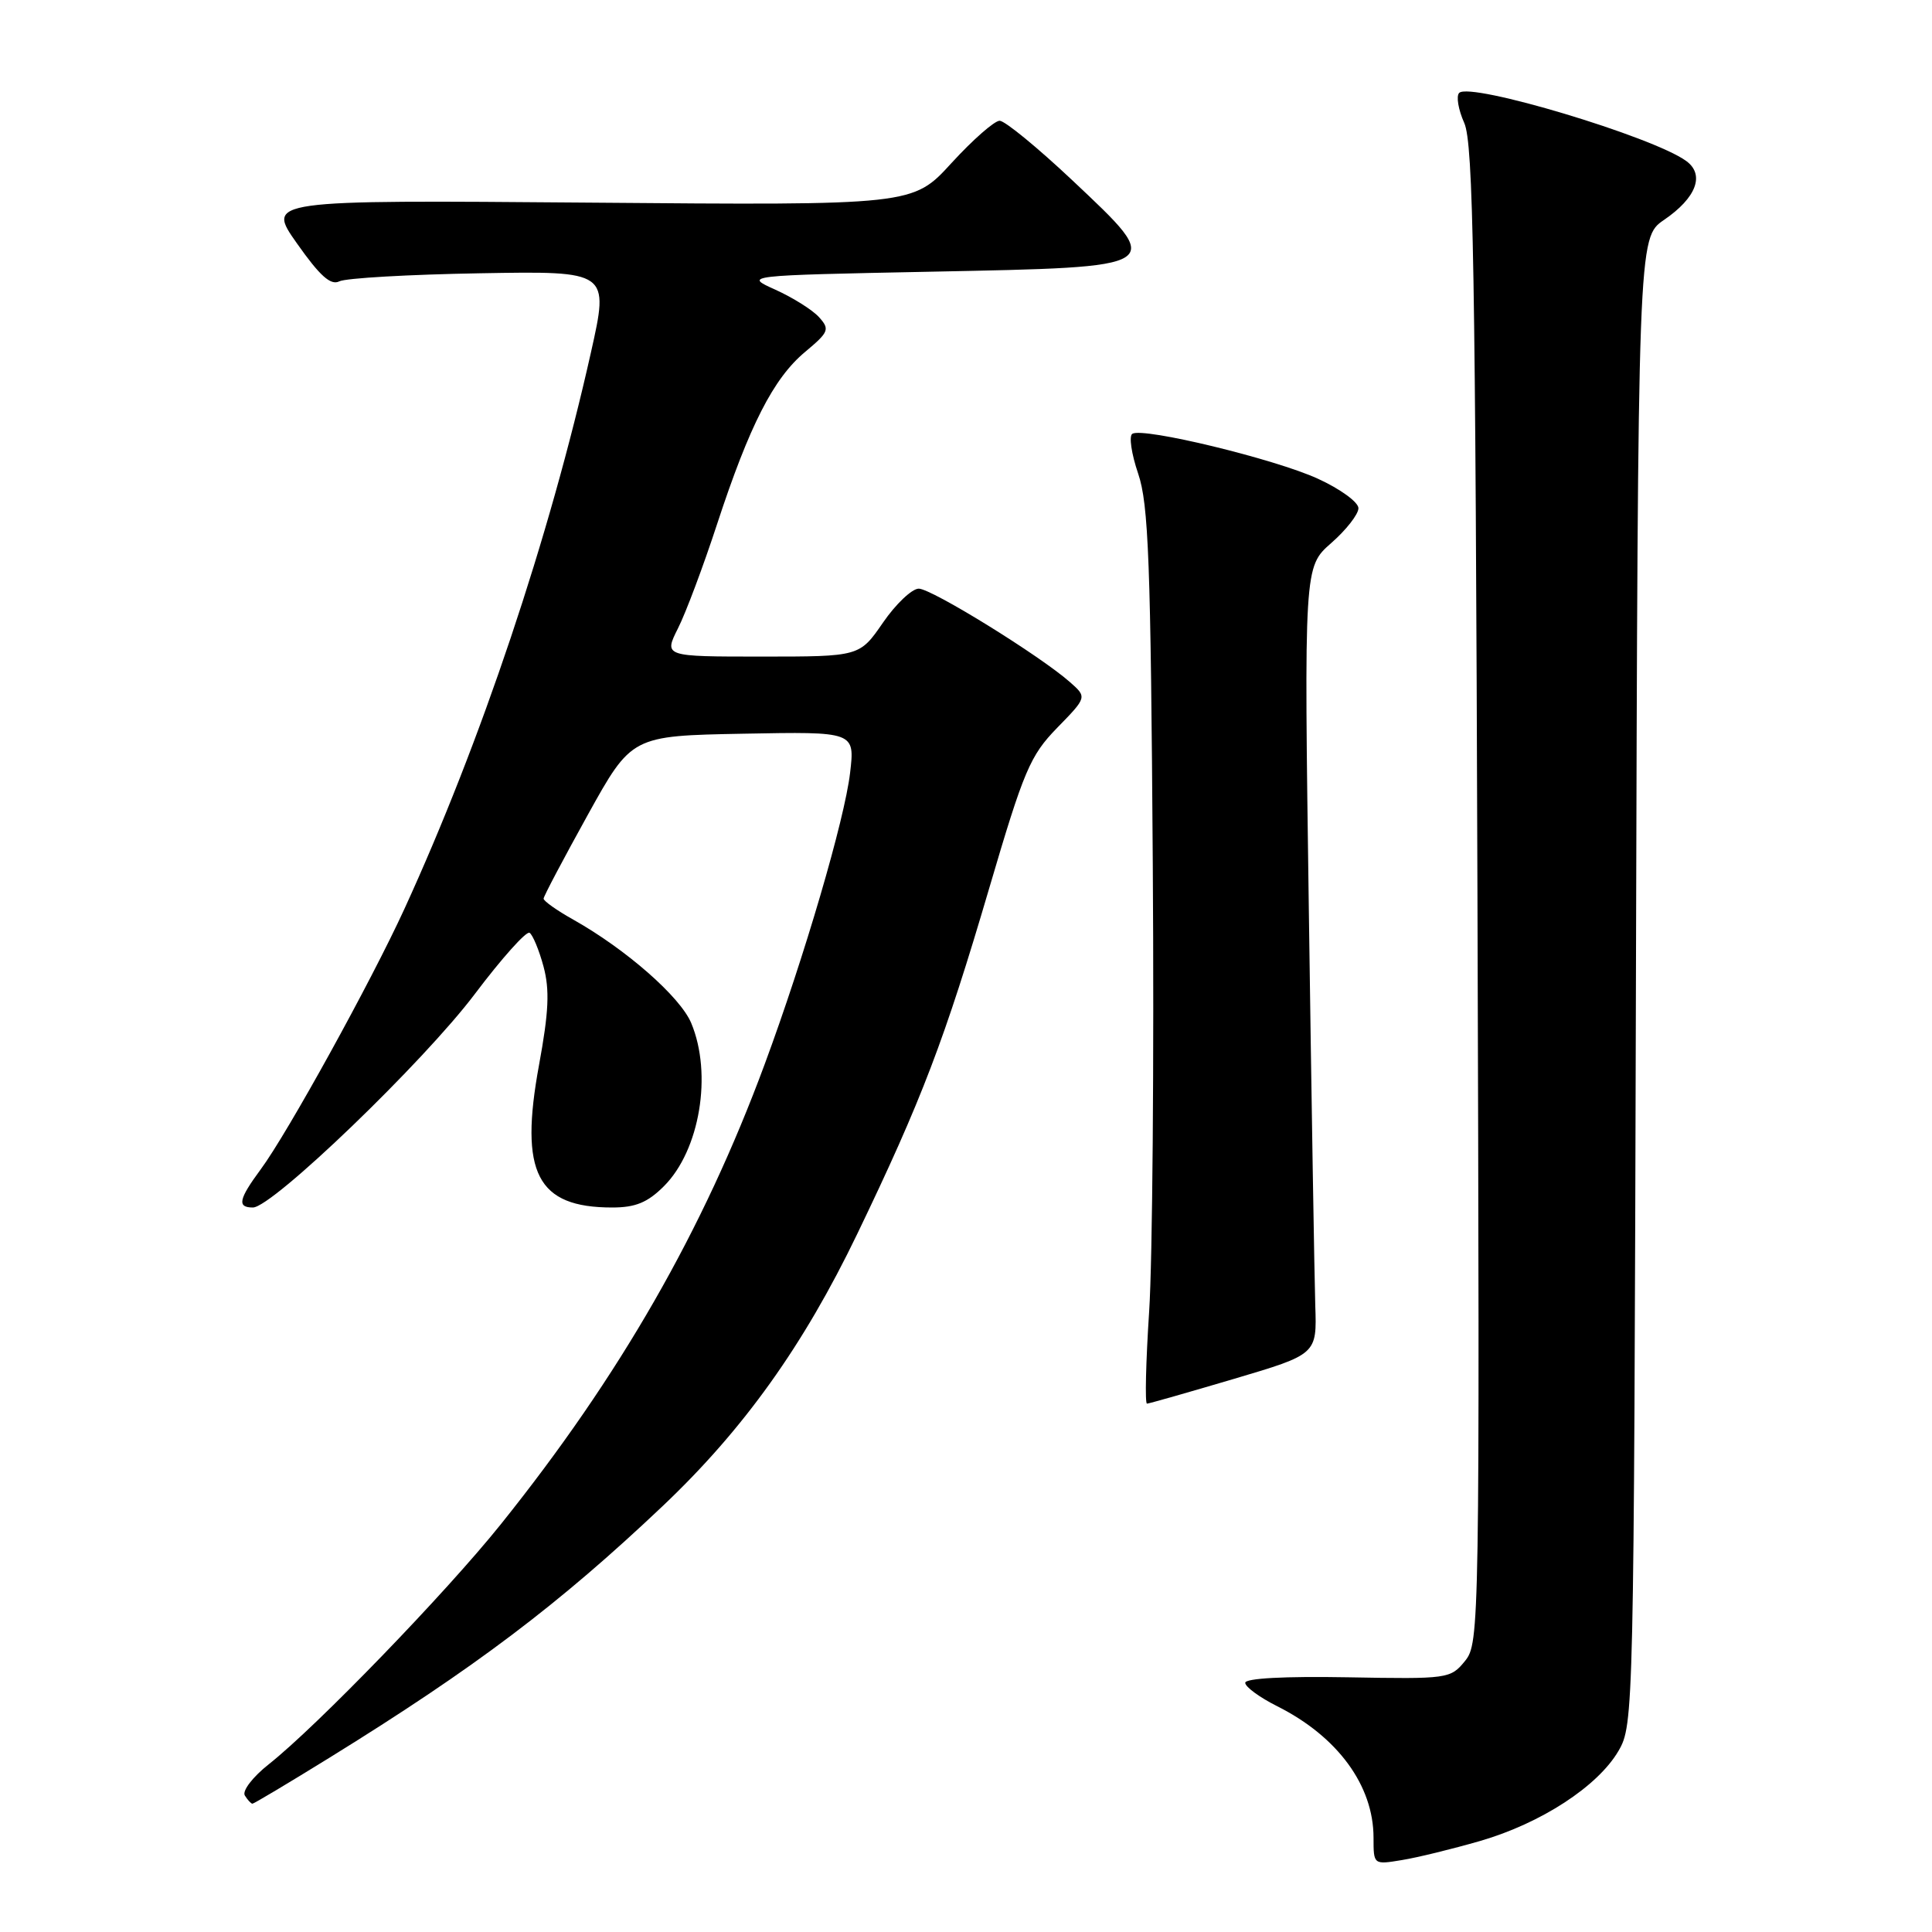 <?xml version="1.0" encoding="UTF-8" standalone="no"?>
<!DOCTYPE svg PUBLIC "-//W3C//DTD SVG 1.1//EN" "http://www.w3.org/Graphics/SVG/1.1/DTD/svg11.dtd" >
<svg xmlns="http://www.w3.org/2000/svg" xmlns:xlink="http://www.w3.org/1999/xlink" version="1.1" viewBox="0 0 256 256">
 <g >
 <path fill="currentColor"
d=" M 196.12 243.94 C 204.19 241.60 211.72 236.70 214.46 232.00 C 216.47 228.55 216.50 227.06 216.77 130.00 C 217.04 31.50 217.04 31.50 220.49 29.14 C 224.78 26.21 225.93 23.15 223.43 21.33 C 219.04 18.12 194.81 10.85 193.35 12.31 C 192.93 12.73 193.23 14.52 194.02 16.29 C 195.22 18.99 195.50 35.34 195.77 118.59 C 196.08 215.83 196.04 217.72 194.12 220.09 C 192.20 222.45 191.86 222.49 178.58 222.25 C 170.23 222.10 165.00 222.38 165.00 222.98 C 165.00 223.52 166.91 224.92 169.25 226.09 C 177.25 230.11 182.00 236.59 182.00 243.51 C 182.00 247.09 182.00 247.09 185.75 246.47 C 187.81 246.14 192.48 244.99 196.12 243.94 Z  M 43.65 232.91 C 62.96 220.97 74.08 212.57 87.82 199.55 C 98.53 189.40 106.48 178.28 113.59 163.50 C 122.12 145.78 125.18 137.75 131.08 117.68 C 135.67 102.07 136.49 100.13 140.08 96.44 C 144.04 92.38 144.04 92.38 141.77 90.38 C 137.78 86.86 123.44 78.00 121.74 78.00 C 120.84 78.00 118.70 80.03 117.00 82.50 C 113.90 87.00 113.90 87.00 100.93 87.00 C 87.96 87.00 87.96 87.00 89.84 83.25 C 90.88 81.19 93.20 75.00 95.00 69.50 C 99.31 56.35 102.49 50.13 106.67 46.64 C 109.84 43.99 109.98 43.64 108.52 42.02 C 107.65 41.06 105.05 39.43 102.75 38.39 C 98.55 36.50 98.55 36.50 123.42 36.00 C 154.70 35.37 154.44 35.54 142.11 23.91 C 137.49 19.56 133.15 16.00 132.46 16.00 C 131.77 16.00 128.90 18.52 126.08 21.60 C 120.96 27.21 120.96 27.21 78.12 26.85 C 35.28 26.50 35.28 26.50 39.36 32.27 C 42.39 36.57 43.82 37.85 44.96 37.28 C 45.81 36.85 54.20 36.37 63.61 36.21 C 80.72 35.91 80.72 35.91 78.30 46.71 C 72.80 71.26 63.70 98.38 53.58 120.45 C 49.15 130.11 38.06 150.21 34.55 154.94 C 31.62 158.91 31.39 160.00 33.51 160.00 C 36.09 160.00 56.17 140.68 62.94 131.68 C 66.49 126.97 69.74 123.34 70.17 123.60 C 70.59 123.87 71.43 125.88 72.02 128.07 C 72.85 131.17 72.72 134.07 71.42 141.14 C 68.79 155.43 71.15 160.00 81.12 160.00 C 84.21 160.00 85.81 159.34 87.98 157.17 C 92.73 152.42 94.42 142.32 91.59 135.56 C 90.14 132.09 82.96 125.79 75.97 121.86 C 73.79 120.64 72.01 119.38 72.03 119.07 C 72.04 118.75 74.67 113.78 77.87 108.00 C 83.69 97.50 83.69 97.50 98.49 97.22 C 113.28 96.94 113.28 96.94 112.64 102.42 C 111.91 108.62 106.58 126.81 101.33 141.00 C 93.17 163.06 82.14 182.30 66.34 202.00 C 59.05 211.09 42.00 228.72 35.63 233.76 C 33.49 235.45 32.07 237.30 32.44 237.91 C 32.81 238.51 33.27 239.00 33.45 239.00 C 33.64 239.00 38.23 236.26 43.65 232.91 Z  M 163.50 182.71 C 174.50 179.45 174.50 179.45 174.28 172.98 C 174.17 169.41 173.78 145.94 173.43 120.81 C 172.79 75.12 172.79 75.12 176.39 71.96 C 178.38 70.22 180.00 68.14 180.00 67.34 C 180.00 66.54 177.58 64.78 174.62 63.43 C 168.93 60.82 151.46 56.59 150.04 57.48 C 149.57 57.76 149.92 60.14 150.81 62.75 C 152.19 66.80 152.48 74.42 152.75 114.50 C 152.93 140.35 152.71 167.01 152.27 173.75 C 151.83 180.49 151.70 185.99 151.98 185.99 C 152.27 185.98 157.45 184.50 163.50 182.71 Z "/>
</g>
</svg>